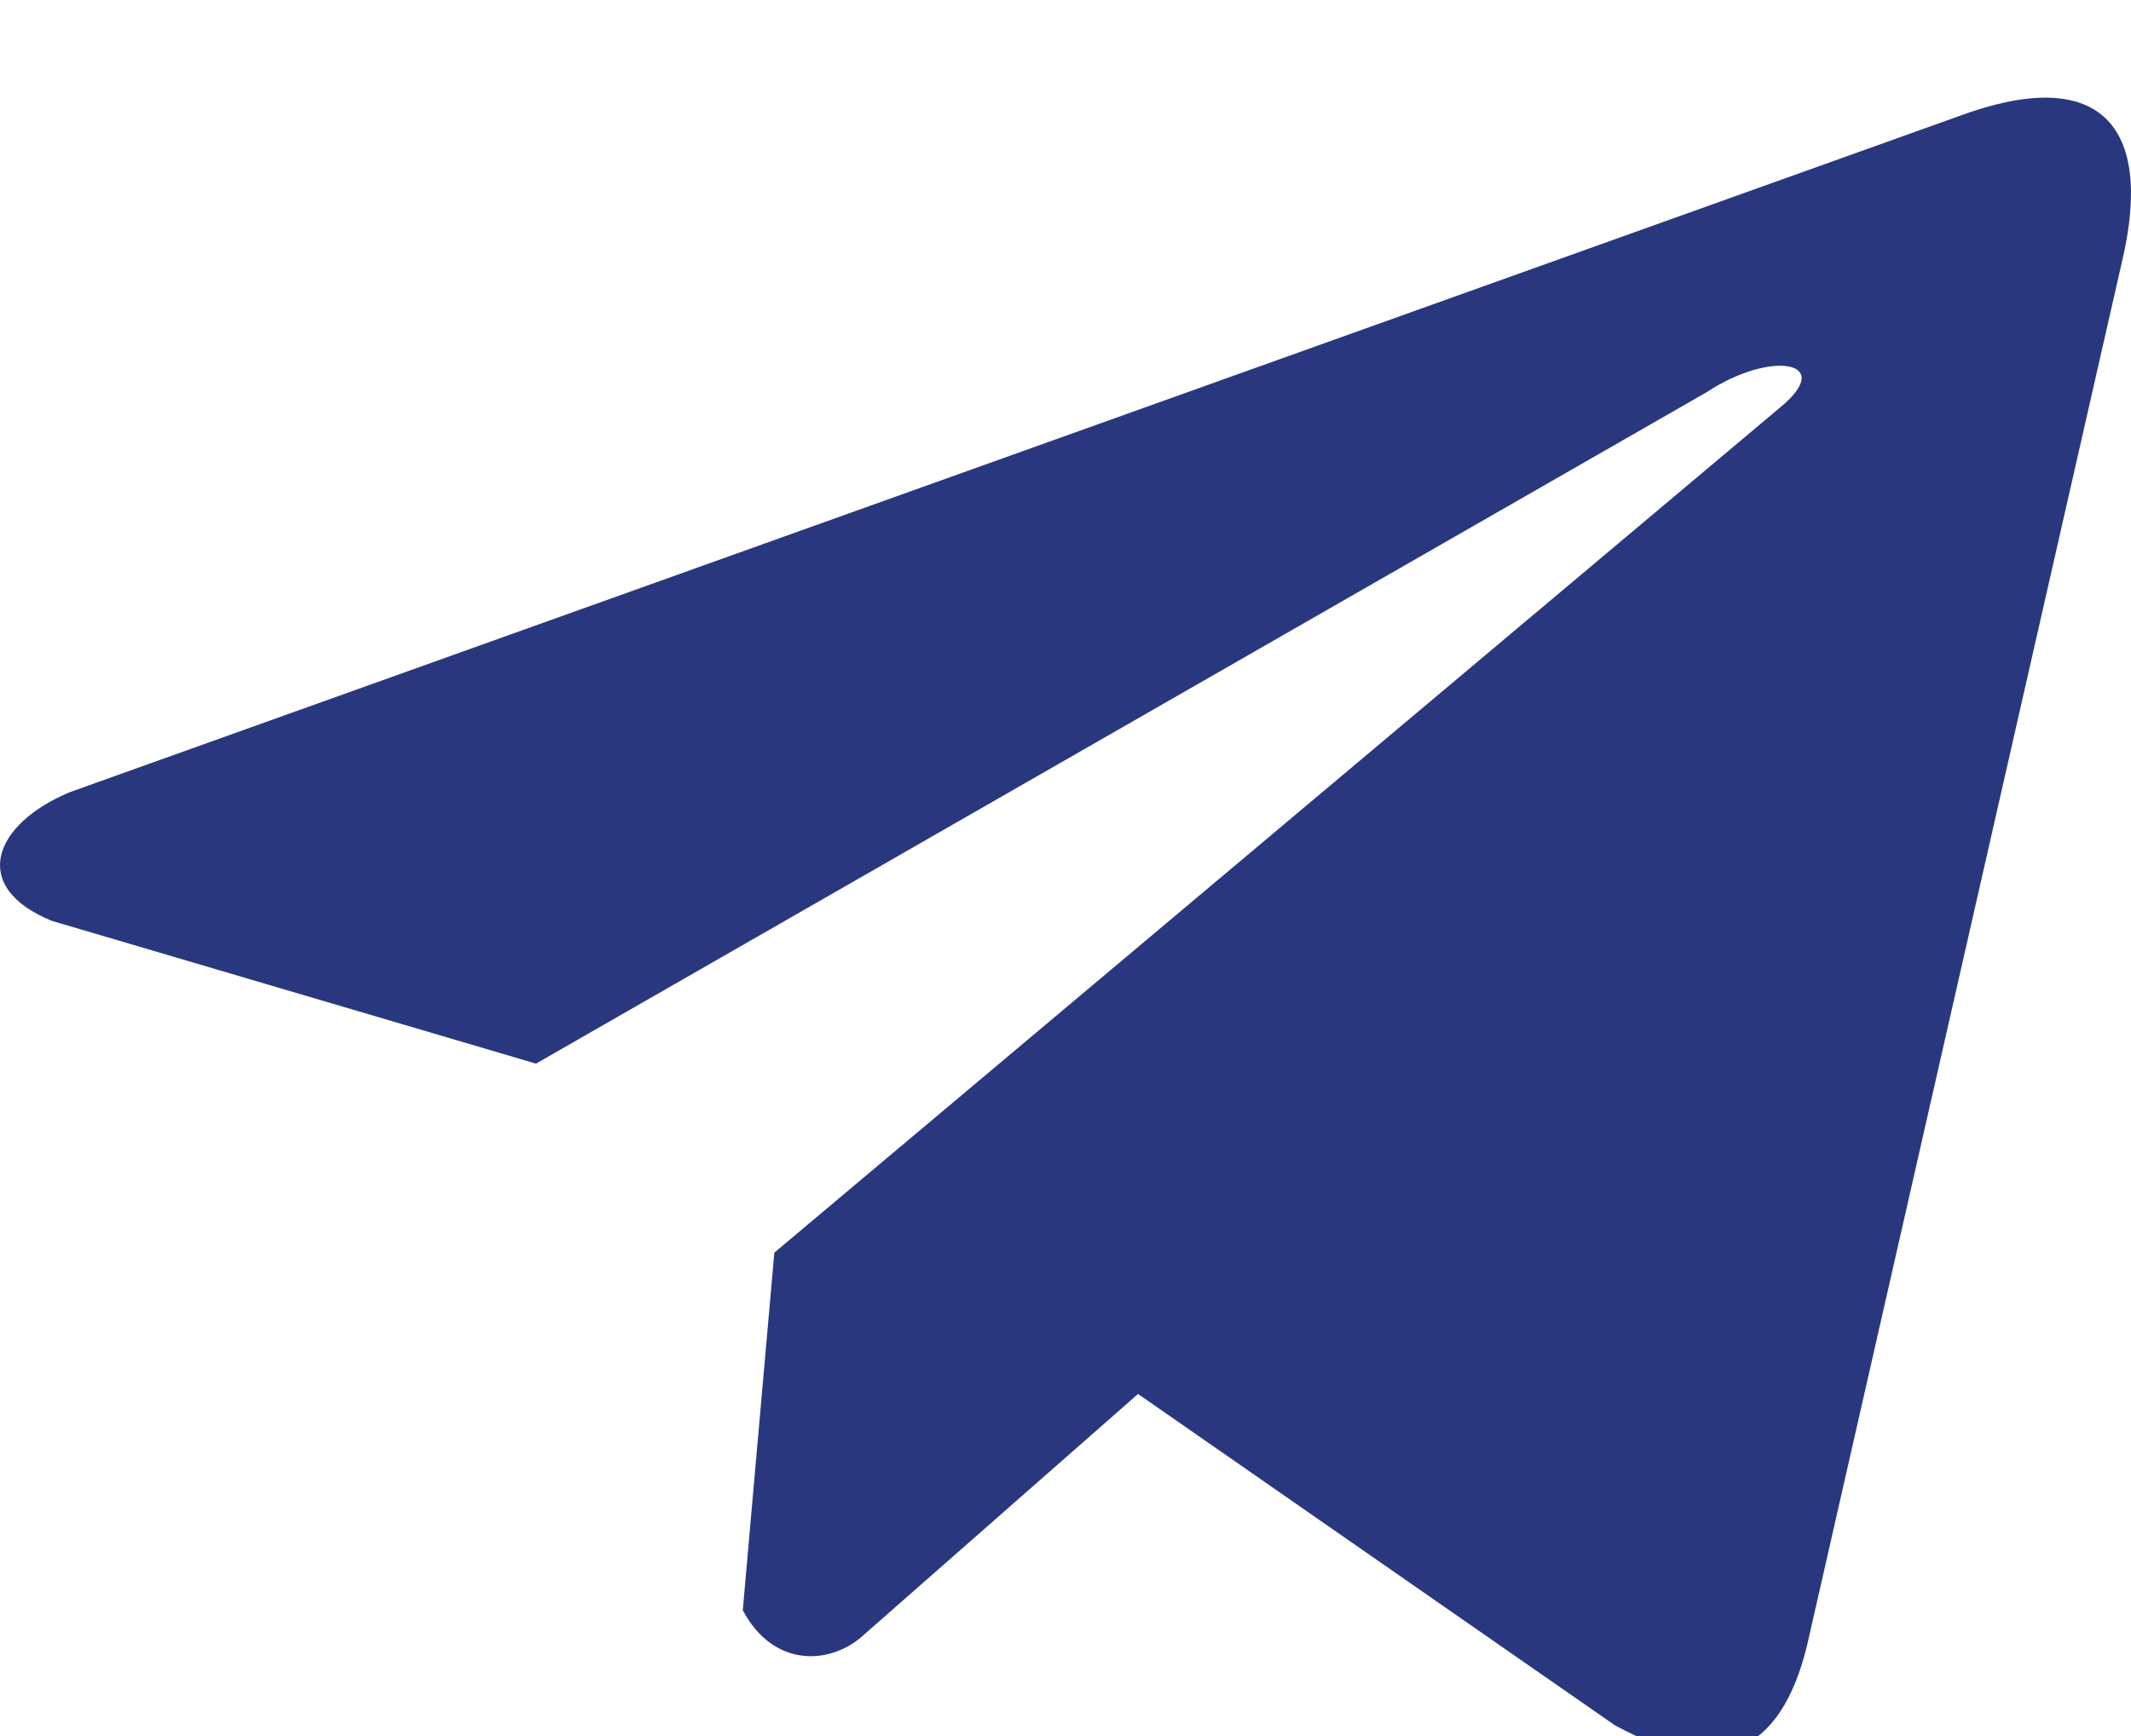 <svg width="27" height="22" viewBox="0 0 27 22" fill="none" xmlns="http://www.w3.org/2000/svg">
<g clip-path="url(#clip0_332_6111)">
<path d="M24.808 1.476L0.887 10.038C-0.075 10.437 -0.401 11.236 0.655 11.669L6.791 13.479L21.629 4.967C22.439 4.433 23.269 4.575 22.555 5.163L9.811 15.874L9.411 20.406C9.782 21.106 10.461 21.109 10.894 20.762L14.419 17.665L20.458 21.862C21.86 22.633 22.623 22.135 22.925 20.723L26.886 3.315C27.297 1.576 26.596 0.81 24.808 1.476Z" fill="#29387E"/>
</g>
<defs>
<clipPath id="clip0_332_6111">
<rect width="27" height="22" fill="white"/>
</clipPath>
</defs>
</svg>
